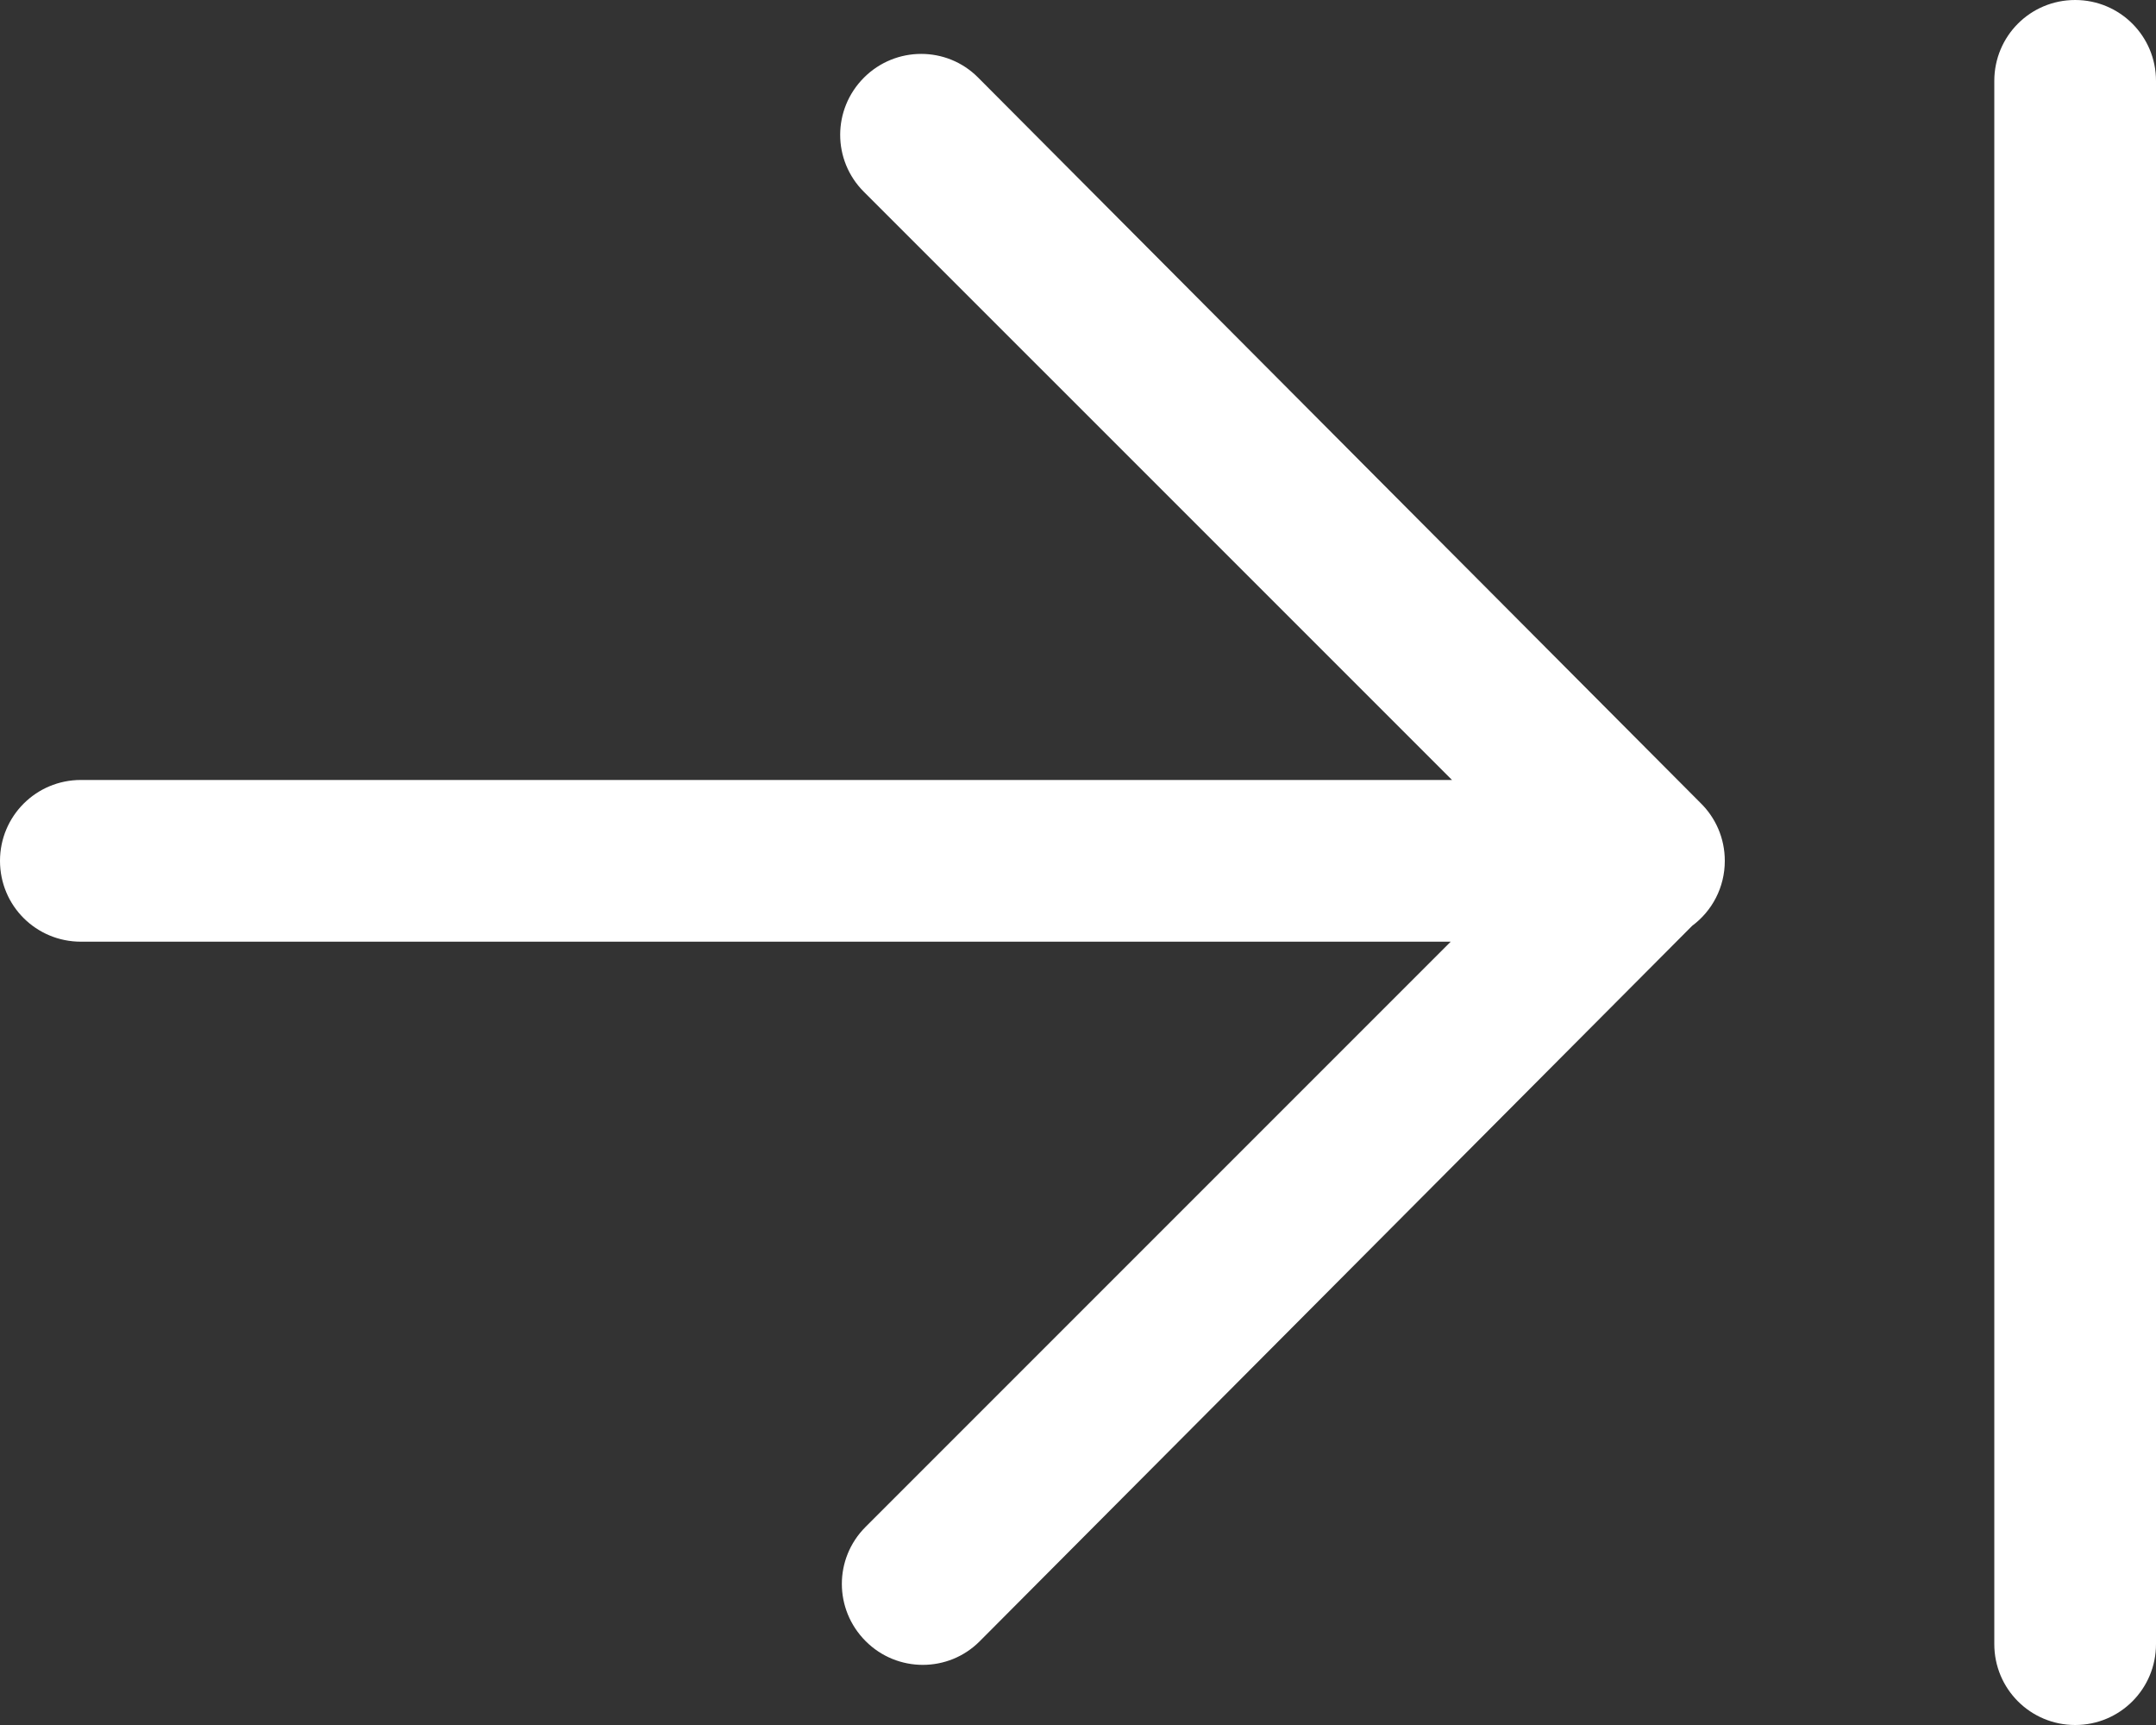 <?xml version="1.0" encoding="UTF-8" standalone="no"?>
<svg width="40px" height="32px" viewBox="0 0 40 32" version="1.1" xmlns="http://www.w3.org/2000/svg" xmlns:xlink="http://www.w3.org/1999/xlink">
    <rect x="0" y="0" width="40" height="32" fill="#333333" stroke="none"/>
    <!-- Generator: Sketch 39.1 (31720) - http://www.bohemiancoding.com/sketch -->
    <title>icon-move</title>
    <desc>Created with Sketch.</desc>
    <defs></defs>
    <g id="Page-1" stroke="none" stroke-width="1" fill="none" fill-rule="evenodd">
        <g id="Base-Size---For-Vector-Export" transform="translate(-725, -506)" fill="#FFFFFF">
            <g id="icon-move" transform="translate(725, 506)">
                <path d="M26.915,17.469 L1.501,17.469 C0.672,17.469 0,16.804 0,15.969 C0,15.141 0.668,14.469 1.501,14.469 L26.939,14.469 L16.026,3.557 C15.442,2.973 15.44,2.029 16.03,1.439 C16.616,0.854 17.564,0.854 18.144,1.436 L31.548,14.894 C31.827,15.166 32,15.546 32,15.969 C32,16.463 31.763,16.901 31.395,17.174 L18.175,30.448 C17.595,31.03 16.646,31.031 16.061,30.445 C15.471,29.855 15.473,28.911 16.057,28.327 L26.915,17.469 Z M37,1.501 C37,0.672 37.666,0 38.5,0 C39.328,0 40,0.668 40,1.501 L40,30.499 C40,31.328 39.334,32 38.5,32 C37.672,32 37,31.332 37,30.499 L37,1.501 Z"></path>
            </g>
        </g>
    </g>
</svg>